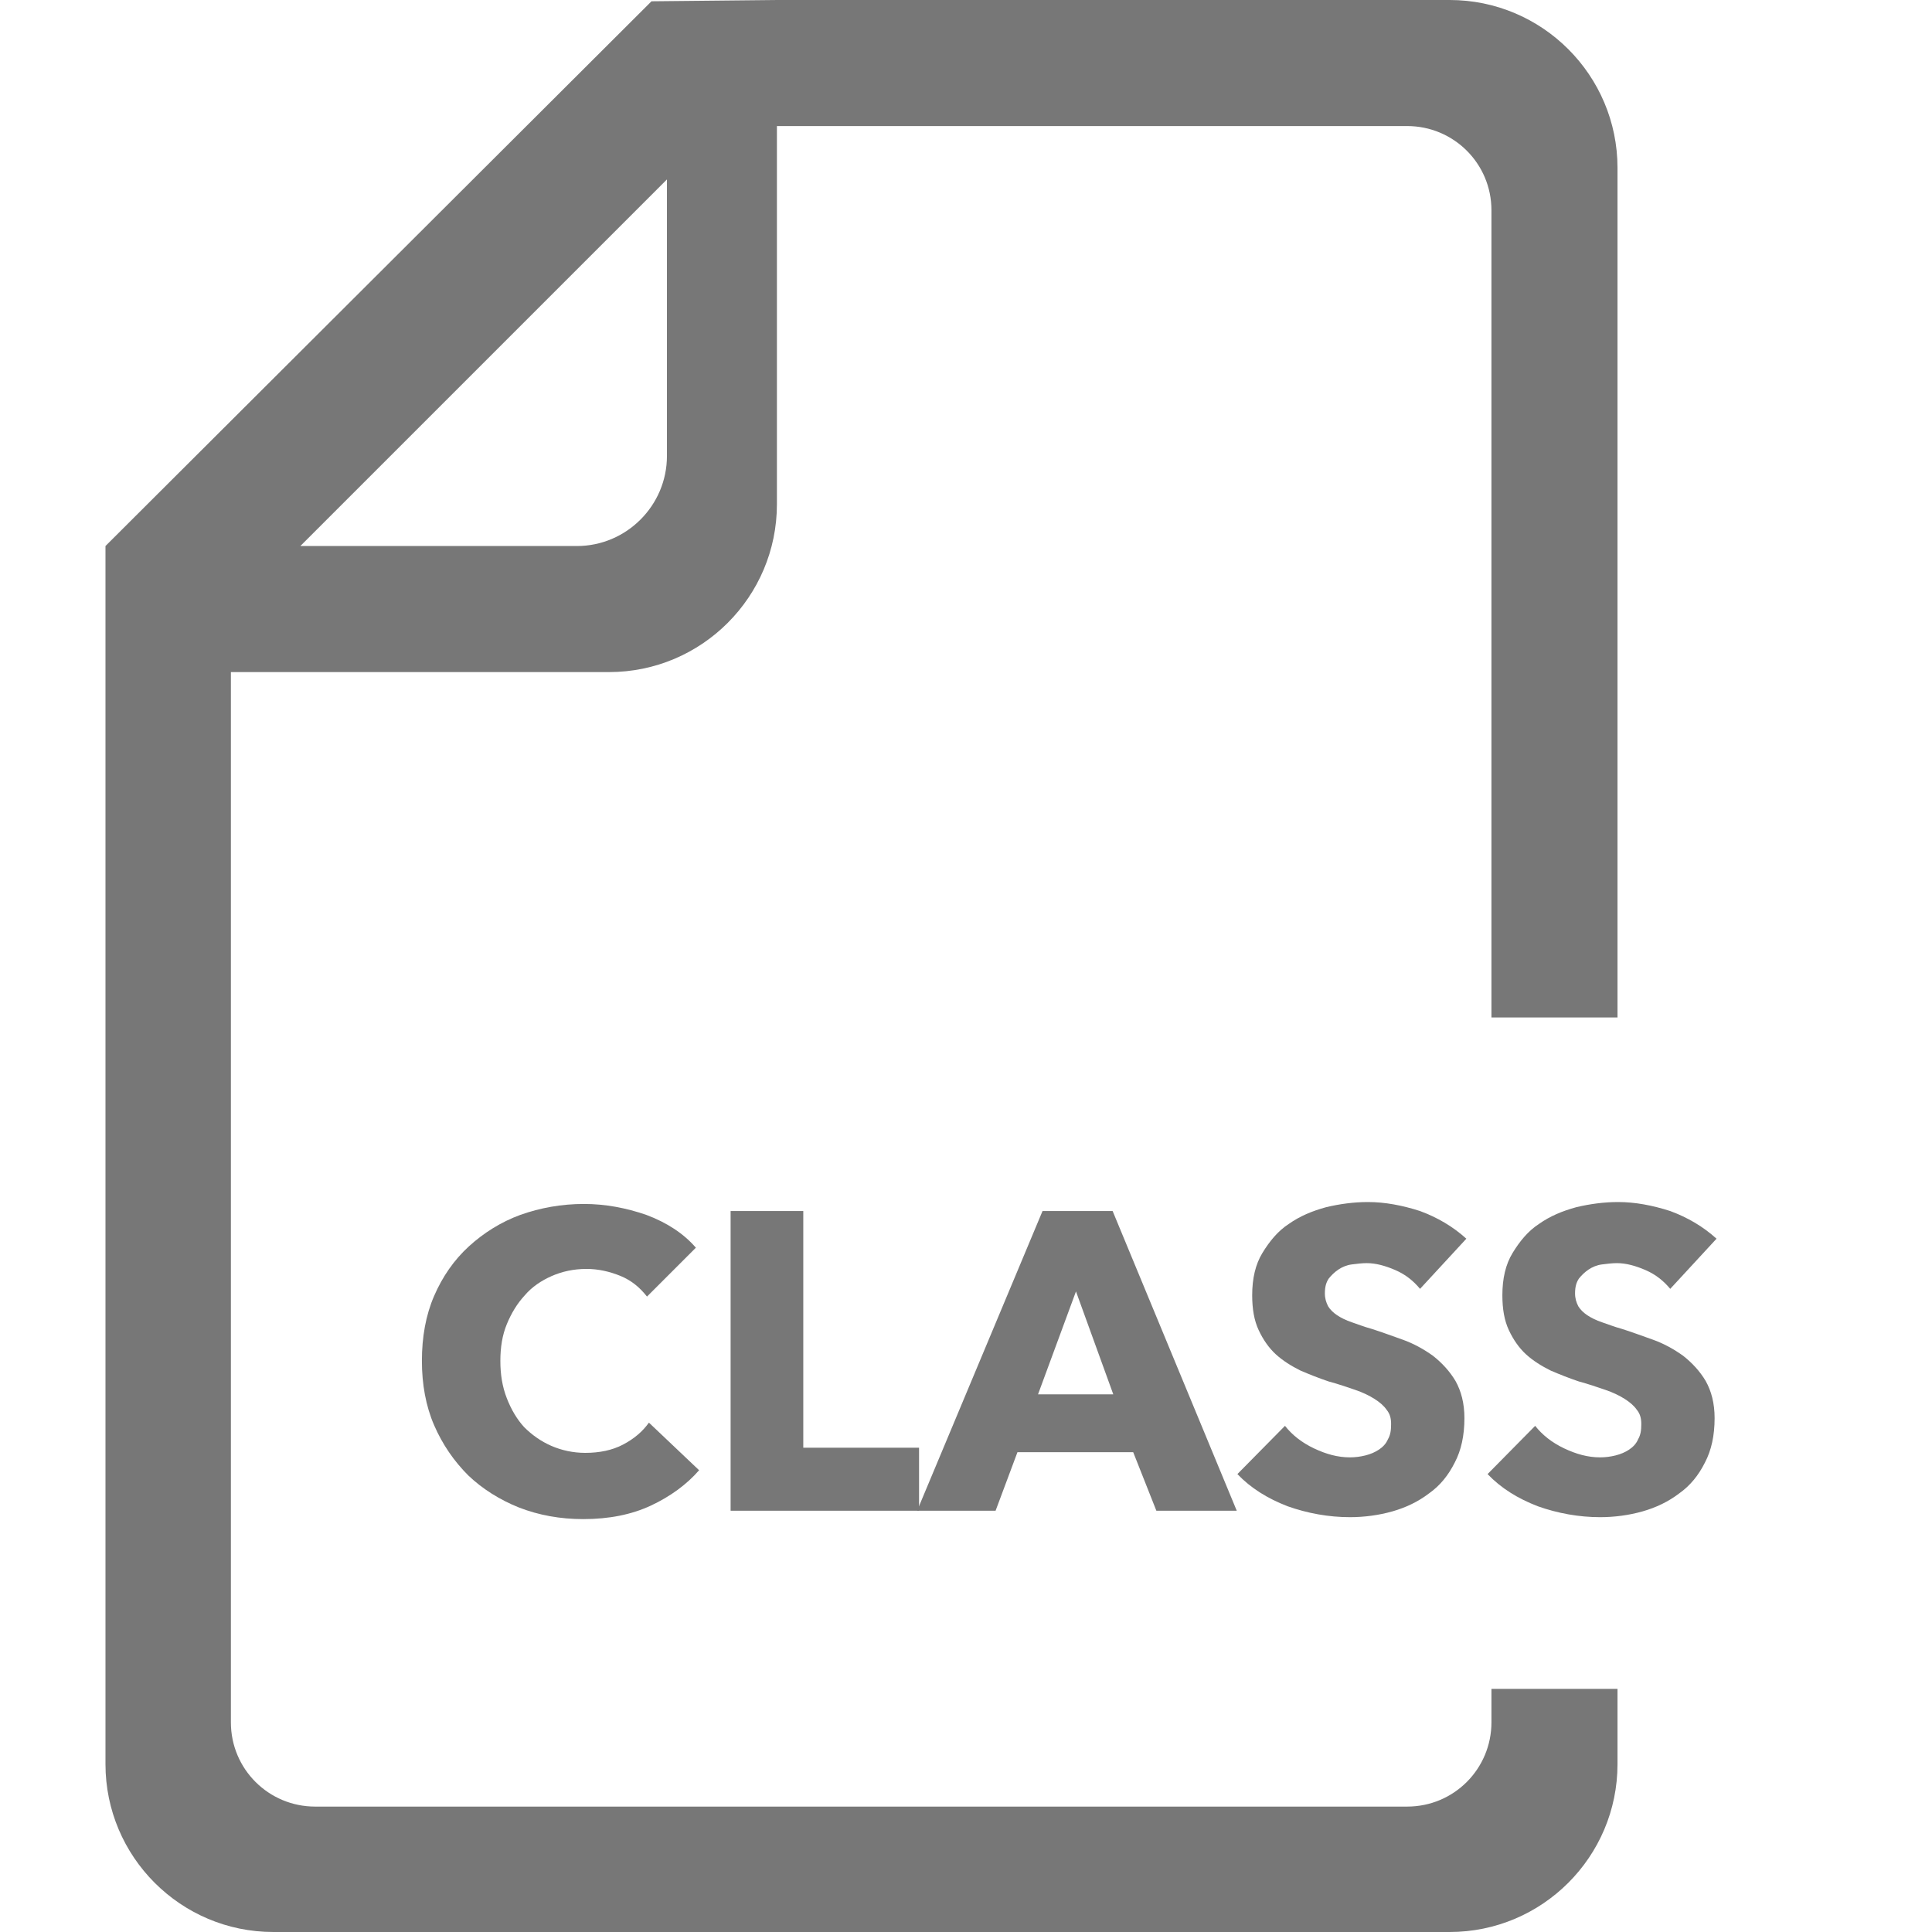 <svg t="1585726084185" class="icon" viewBox="0 0 1024 1024" version="1.1" xmlns="http://www.w3.org/2000/svg" p-id="44941" width="32" height="32"><path d="M857.31 538.929v-449.96c0-49.087-39.883-88.969-88.969-88.969H412.123l-66.812 0.682-289.406 288.724v645.625c0 49.087 39.883 88.969 88.969 88.969h623.467c49.087 0 88.969-39.883 88.969-88.969v-39.883h-66.812v17.726c0 24.543-19.771 44.655-44.655 44.655H167.031c-24.543 0-44.655-19.771-44.655-44.655V356.218h200.437c49.087 0 88.969-39.883 88.969-88.969V66.812h334.061c24.543 0 44.655 19.771 44.655 44.655v427.803h66.812zM353.491 241.683c0 26.248-21.475 47.723-47.723 47.723h-146.578l194.301-194.301v146.578z" fill="#777777" p-id="44942"></path><path d="M344.969 797.997c-10.226 4.772-22.157 7.158-35.792 7.158-12.272 0-23.521-2.045-34.088-6.136-10.226-4.091-19.43-9.885-26.929-17.044-7.499-7.499-13.635-16.362-18.067-26.589-4.431-10.226-6.477-21.816-6.477-34.088 0-12.613 2.045-24.202 6.477-34.429 4.431-10.226 10.567-19.089 18.407-26.248 7.84-7.158 17.044-12.953 27.27-16.703 10.567-3.75 21.816-5.795 33.747-5.795 11.249 0 22.157 2.045 33.065 5.795 10.908 4.091 19.771 9.885 26.248 17.385l-25.907 25.907c-3.75-4.772-8.181-8.522-13.976-10.908-5.795-2.386-11.931-3.75-18.067-3.75-6.818 0-12.953 1.364-18.407 3.75-5.454 2.386-10.567 5.795-14.317 10.226-4.091 4.431-7.158 9.545-9.545 15.34-2.386 5.795-3.409 12.272-3.409 19.43s1.023 13.635 3.409 19.771c2.386 6.136 5.454 11.249 9.204 15.34 4.091 4.091 8.863 7.499 14.317 9.885 5.454 2.386 11.59 3.75 18.067 3.75 7.499 0 14.317-1.364 20.112-4.431 5.795-3.068 10.226-6.818 13.635-11.59l26.589 25.225c-6.477 7.499-15.34 13.976-25.566 18.748zM387.238 800.724v-158.85h38.519v125.443h61.358v33.406h-99.877z" fill="#777777" p-id="44943"></path><path d="M612.9 800.724l-12.272-31.02h-61.358l-11.59 31.02h-41.587l66.471-158.85h37.156l65.79 158.85h-42.61z m-42.61-116.24l-20.112 54.541h39.883l-19.771-54.541zM752.66 683.121c-3.409-4.091-7.499-7.499-12.953-9.885-5.454-2.386-10.567-3.75-15.34-3.75-2.386 0-5.113 0.341-7.84 0.682-2.727 0.341-5.113 1.364-7.158 2.727-2.045 1.364-3.75 3.068-5.113 4.772-1.364 2.045-2.045 4.431-2.045 7.84 0 2.727 0.682 4.772 1.704 6.818 1.023 1.704 2.727 3.409 4.772 4.772 2.045 1.364 4.772 2.727 7.84 3.75 3.068 1.023 6.477 2.386 10.226 3.409 5.454 1.704 10.908 3.75 16.703 5.795 5.795 2.045 11.249 5.113 16.021 8.522 4.772 3.75 8.863 8.181 11.931 13.294 3.068 5.454 4.772 11.931 4.772 19.771 0 9.204-1.704 17.044-5.113 23.521-3.409 6.818-7.84 12.272-13.635 16.362-5.795 4.431-12.272 7.499-19.43 9.545-7.158 2.045-14.999 3.068-22.498 3.068-11.249 0-22.498-2.045-33.065-5.795-10.567-4.091-19.43-9.545-26.589-17.044l25.225-25.566c3.75 4.772 8.863 8.863 15.34 11.931 6.477 3.068 12.613 4.772 19.089 4.772 2.727 0 5.454-0.341 8.181-1.023 2.727-0.682 5.113-1.704 7.158-3.068 2.045-1.364 3.75-3.068 4.772-5.454 1.364-2.386 1.704-4.772 1.704-8.181 0-3.068-0.682-5.454-2.386-7.499-1.364-2.045-3.75-4.091-6.477-5.795-2.727-1.704-6.136-3.409-10.226-4.772-4.091-1.364-8.863-3.068-13.976-4.431-5.113-1.704-10.226-3.75-14.999-5.795-4.772-2.386-9.204-5.113-12.953-8.522-3.75-3.409-6.818-7.84-9.204-12.953-2.386-5.113-3.409-11.249-3.409-18.407 0-8.863 1.704-16.362 5.454-22.498 3.75-6.136 8.181-11.59 13.976-15.34 5.795-4.091 12.272-6.818 19.771-8.863 7.158-1.704 14.658-2.727 22.157-2.727 8.863 0 18.067 1.704 27.611 4.772 9.204 3.409 17.385 8.181 24.543 14.658l-24.543 26.589zM885.262 683.121c-3.409-4.091-7.499-7.499-12.953-9.885-5.454-2.386-10.567-3.75-15.34-3.75-2.386 0-5.113 0.341-7.84 0.682-2.727 0.341-5.113 1.364-7.158 2.727-2.045 1.364-3.75 3.068-5.113 4.772-1.364 2.045-2.045 4.431-2.045 7.84 0 2.727 0.682 4.772 1.704 6.818 1.023 1.704 2.727 3.409 4.772 4.772 2.045 1.364 4.772 2.727 7.84 3.75 3.068 1.023 6.477 2.386 10.226 3.409 5.454 1.704 10.908 3.75 16.703 5.795 5.795 2.045 11.249 5.113 16.021 8.522 4.772 3.75 8.863 8.181 11.931 13.294 3.068 5.454 4.772 11.931 4.772 19.771 0 9.204-1.704 17.044-5.113 23.521-3.409 6.818-7.84 12.272-13.635 16.362-5.795 4.431-12.272 7.499-19.43 9.545-7.158 2.045-14.999 3.068-22.498 3.068-11.249 0-22.498-2.045-33.065-5.795-10.567-4.091-19.43-9.545-26.589-17.044l25.225-25.566c3.75 4.772 8.863 8.863 15.34 11.931 6.477 3.068 12.613 4.772 19.089 4.772 2.727 0 5.454-0.341 8.181-1.023 2.727-0.682 5.113-1.704 7.158-3.068 2.045-1.364 3.75-3.068 4.772-5.454 1.364-2.386 1.704-4.772 1.704-8.181 0-3.068-0.682-5.454-2.386-7.499-1.364-2.045-3.75-4.091-6.477-5.795-2.727-1.704-6.136-3.409-10.226-4.772-4.091-1.364-8.863-3.068-13.976-4.431-5.113-1.704-10.226-3.75-14.999-5.795-4.772-2.386-9.204-5.113-12.953-8.522-3.75-3.409-6.818-7.84-9.204-12.953-2.386-5.113-3.409-11.249-3.409-18.407 0-8.863 1.704-16.362 5.454-22.498 3.75-6.136 8.181-11.59 13.976-15.34 5.795-4.091 12.272-6.818 19.771-8.863 7.158-1.704 14.658-2.727 22.157-2.727 8.863 0 18.067 1.704 27.611 4.772 9.204 3.409 17.385 8.181 24.543 14.658l-24.543 26.589z" fill="#777777" p-id="44944"></path></svg>

